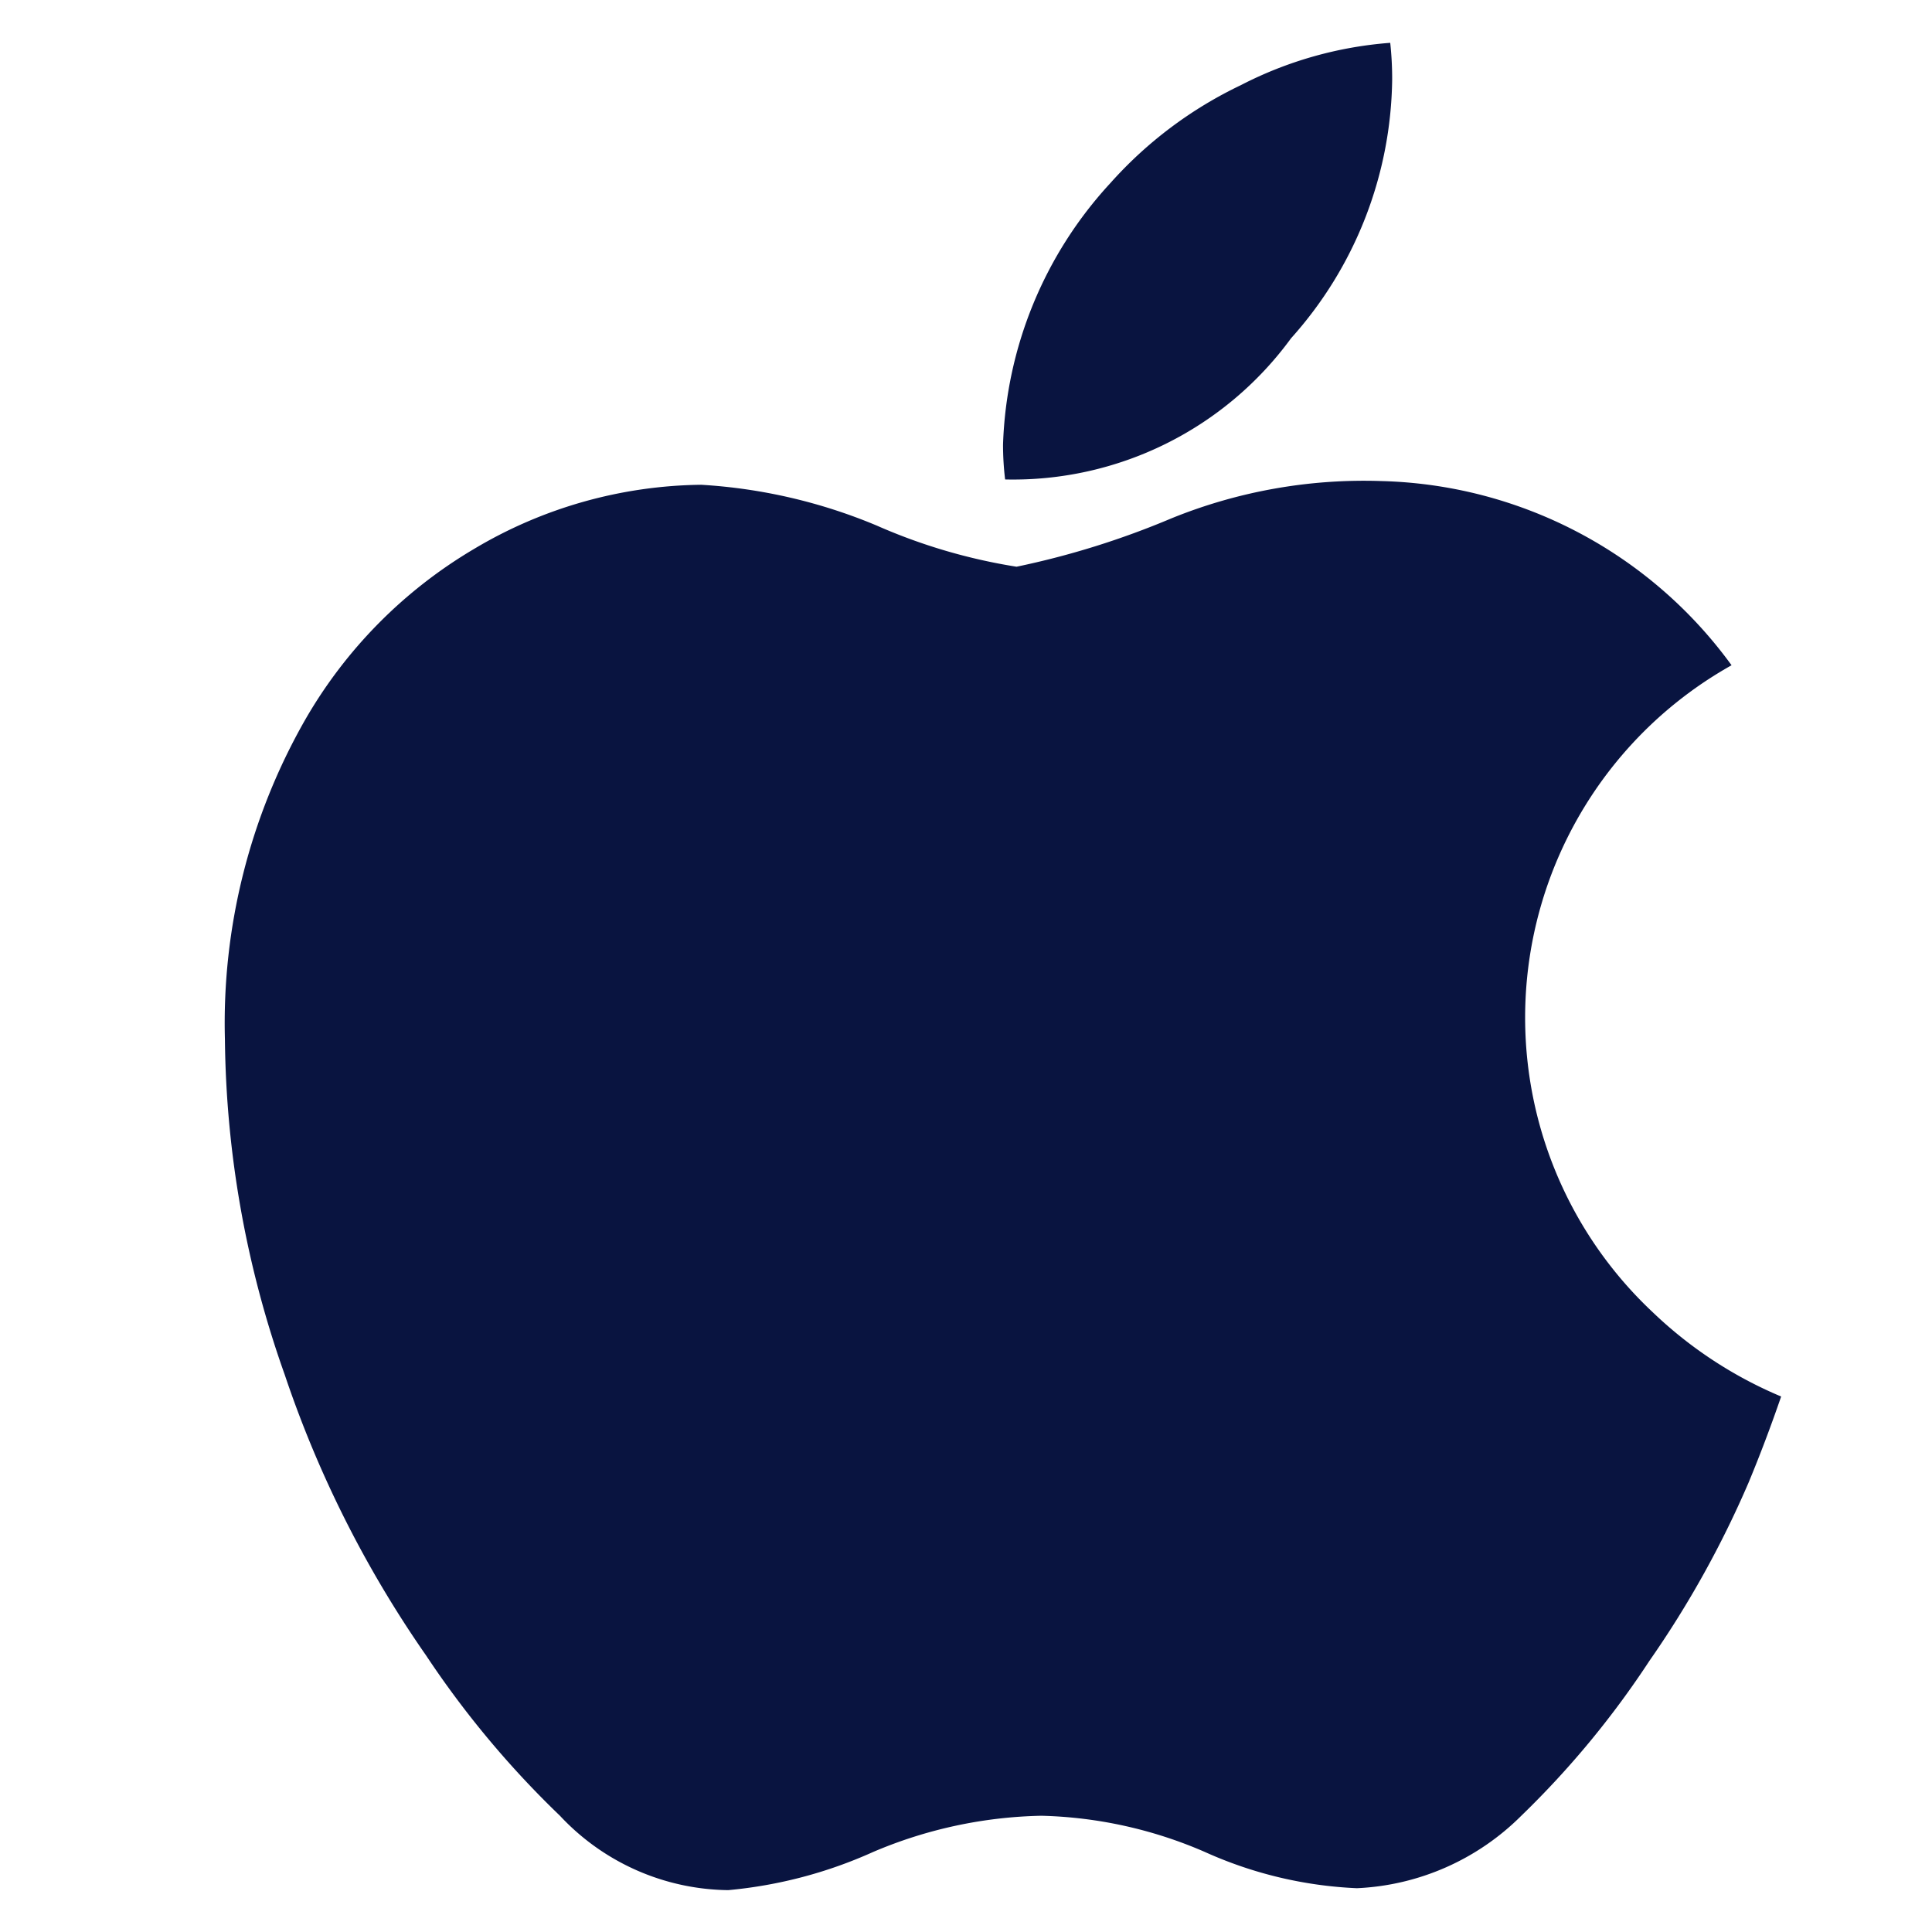 <svg xmlns="http://www.w3.org/2000/svg" width="12" height="12" viewBox="0 0 12 12"><defs><style>.a{fill:none;}.b{fill:#091440;}</style></defs><g transform="translate(-192 -2698)"><rect class="a" width="12" height="12" transform="translate(192 2698)"/><path class="b" d="M64.464,176.943a6.238,6.238,0,0,1-.617,1.109,5.635,5.635,0,0,1-.795.961,1.542,1.542,0,0,1-1.021.45,2.56,2.56,0,0,1-.944-.225,2.707,2.707,0,0,0-1.016-.225,2.8,2.8,0,0,0-1.045.225,2.811,2.811,0,0,1-.9.237,1.452,1.452,0,0,1-1.045-.462,5.917,5.917,0,0,1-.831-.995,6.878,6.878,0,0,1-.879-1.746A6.393,6.393,0,0,1,55,174.191a3.8,3.8,0,0,1,.5-1.988,2.927,2.927,0,0,1,1.045-1.057,2.812,2.812,0,0,1,1.413-.4A3.327,3.327,0,0,1,59.05,171a3.513,3.513,0,0,0,.867.255,5.188,5.188,0,0,0,.961-.3,3.177,3.177,0,0,1,1.307-.232,2.774,2.774,0,0,1,2.173,1.144,2.509,2.509,0,0,0-.487,4.021,2.614,2.614,0,0,0,.795.521Q64.57,176.688,64.464,176.943Zm-2.214-8.713a2.448,2.448,0,0,1-.628,1.606,2.138,2.138,0,0,1-1.776.877,1.787,1.787,0,0,1-.013-.217,2.515,2.515,0,0,1,.666-1.623,2.564,2.564,0,0,1,.811-.609,2.417,2.417,0,0,1,.928-.263,2.084,2.084,0,0,1,.012.23Z" transform="translate(138.397 2530.265)"/></g></svg>